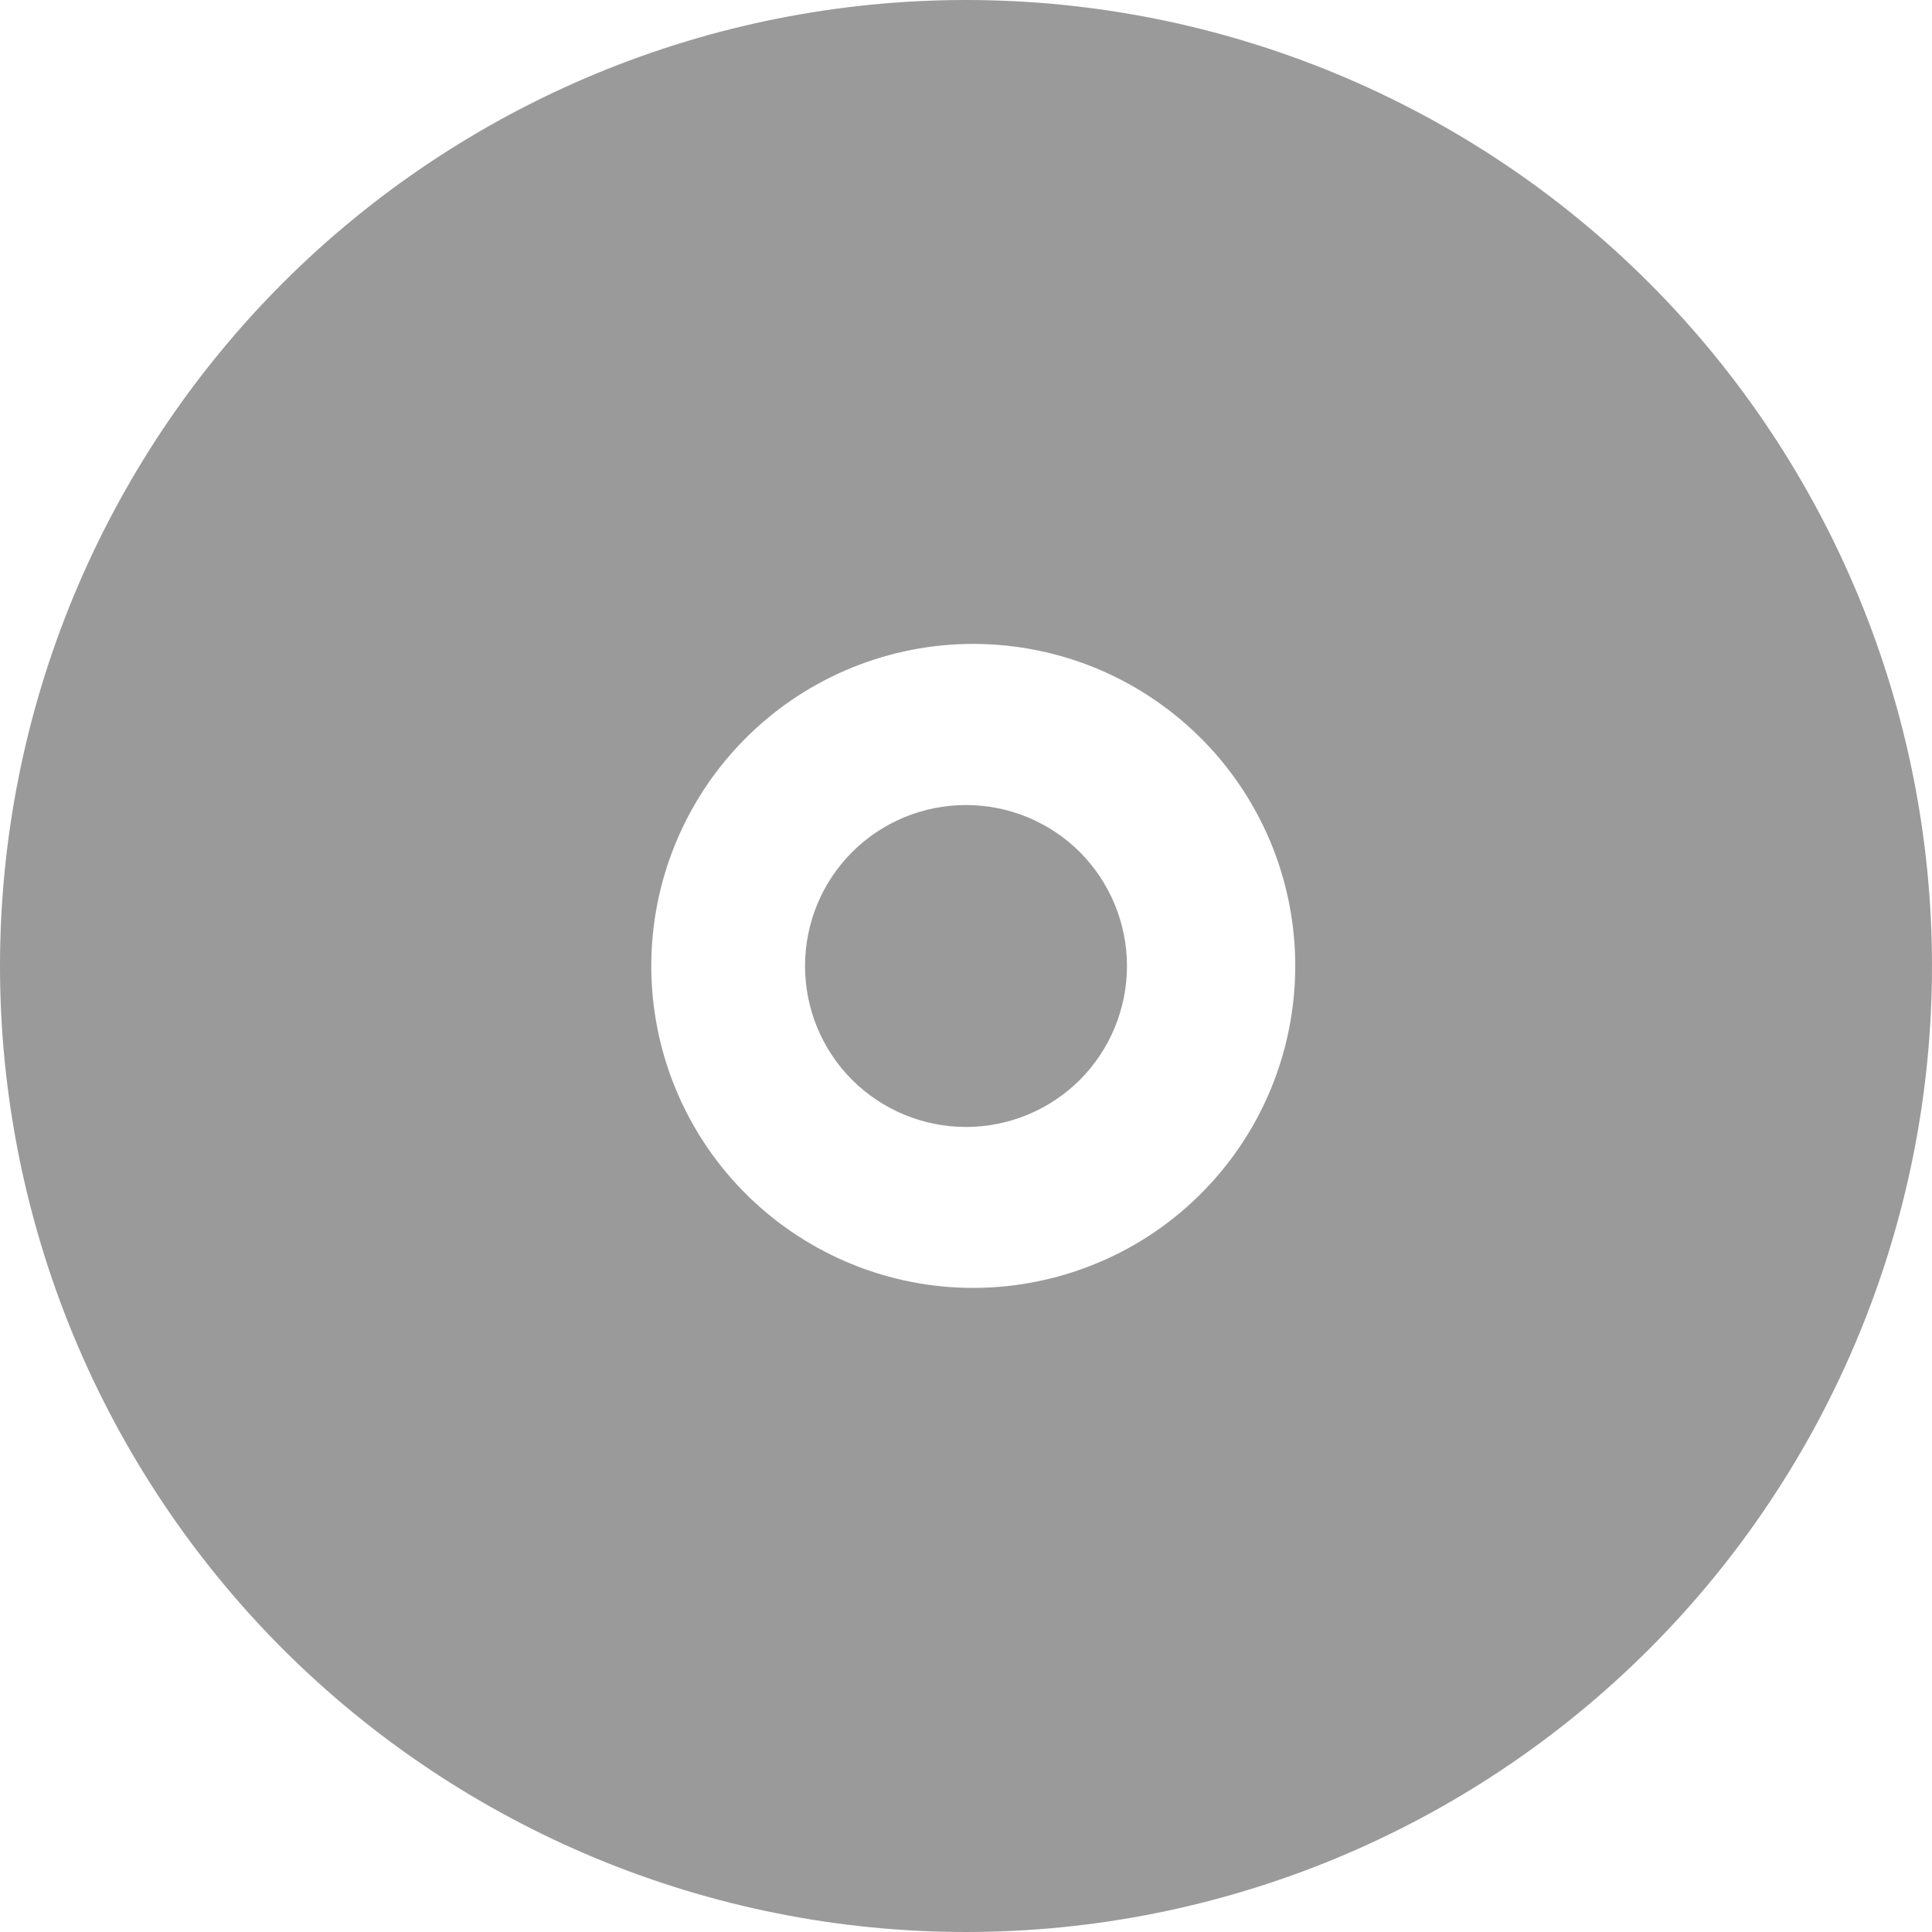 <svg width="19" height="19" viewBox="0 0 19 19" fill="none" xmlns="http://www.w3.org/2000/svg">
  <path d="M9.5 6.333C9.922 6.324 10.341 6.399 10.733 6.553C11.126 6.708 11.483 6.94 11.785 7.235C12.087 7.529 12.326 7.882 12.49 8.27C12.654 8.659 12.738 9.077 12.738 9.498C12.738 9.92 12.654 10.338 12.491 10.727C12.327 11.116 12.088 11.468 11.786 11.763C11.485 12.058 11.127 12.29 10.735 12.444C10.343 12.599 9.923 12.674 9.502 12.665C8.674 12.647 7.887 12.305 7.308 11.714C6.729 11.122 6.405 10.328 6.405 9.5C6.405 8.672 6.729 7.878 7.307 7.286C7.885 6.694 8.673 6.352 9.5 6.333ZM9.5 11.083C9.08 11.083 8.677 10.916 8.38 10.62C8.083 10.323 7.917 9.92 7.917 9.5C7.917 9.08 8.083 8.677 8.38 8.38C8.677 8.083 9.08 7.917 9.5 7.917C9.92 7.917 10.323 8.083 10.62 8.38C10.916 8.677 11.083 9.08 11.083 9.5C11.083 9.92 10.916 10.323 10.62 10.62C10.323 10.916 9.92 11.083 9.5 11.083ZM9.5 0C8.252 -1.85901e-08 7.017 0.246 5.865 0.723C4.712 1.201 3.665 1.9 2.782 2.782C1.9 3.665 1.201 4.712 0.723 5.865C0.246 7.017 0 8.252 0 9.5C0 10.748 0.246 11.983 0.723 13.136C1.201 14.288 1.9 15.335 2.782 16.218C3.665 17.1 4.712 17.799 5.865 18.277C7.017 18.754 8.252 19 9.5 19C12.02 19 14.436 17.999 16.218 16.218C17.999 14.436 19 12.02 19 9.5C19 6.98 17.999 4.564 16.218 2.782C14.436 1.001 12.02 3.75443e-08 9.5 0Z" fill="#373737" fill-opacity="0.5"/>
</svg>